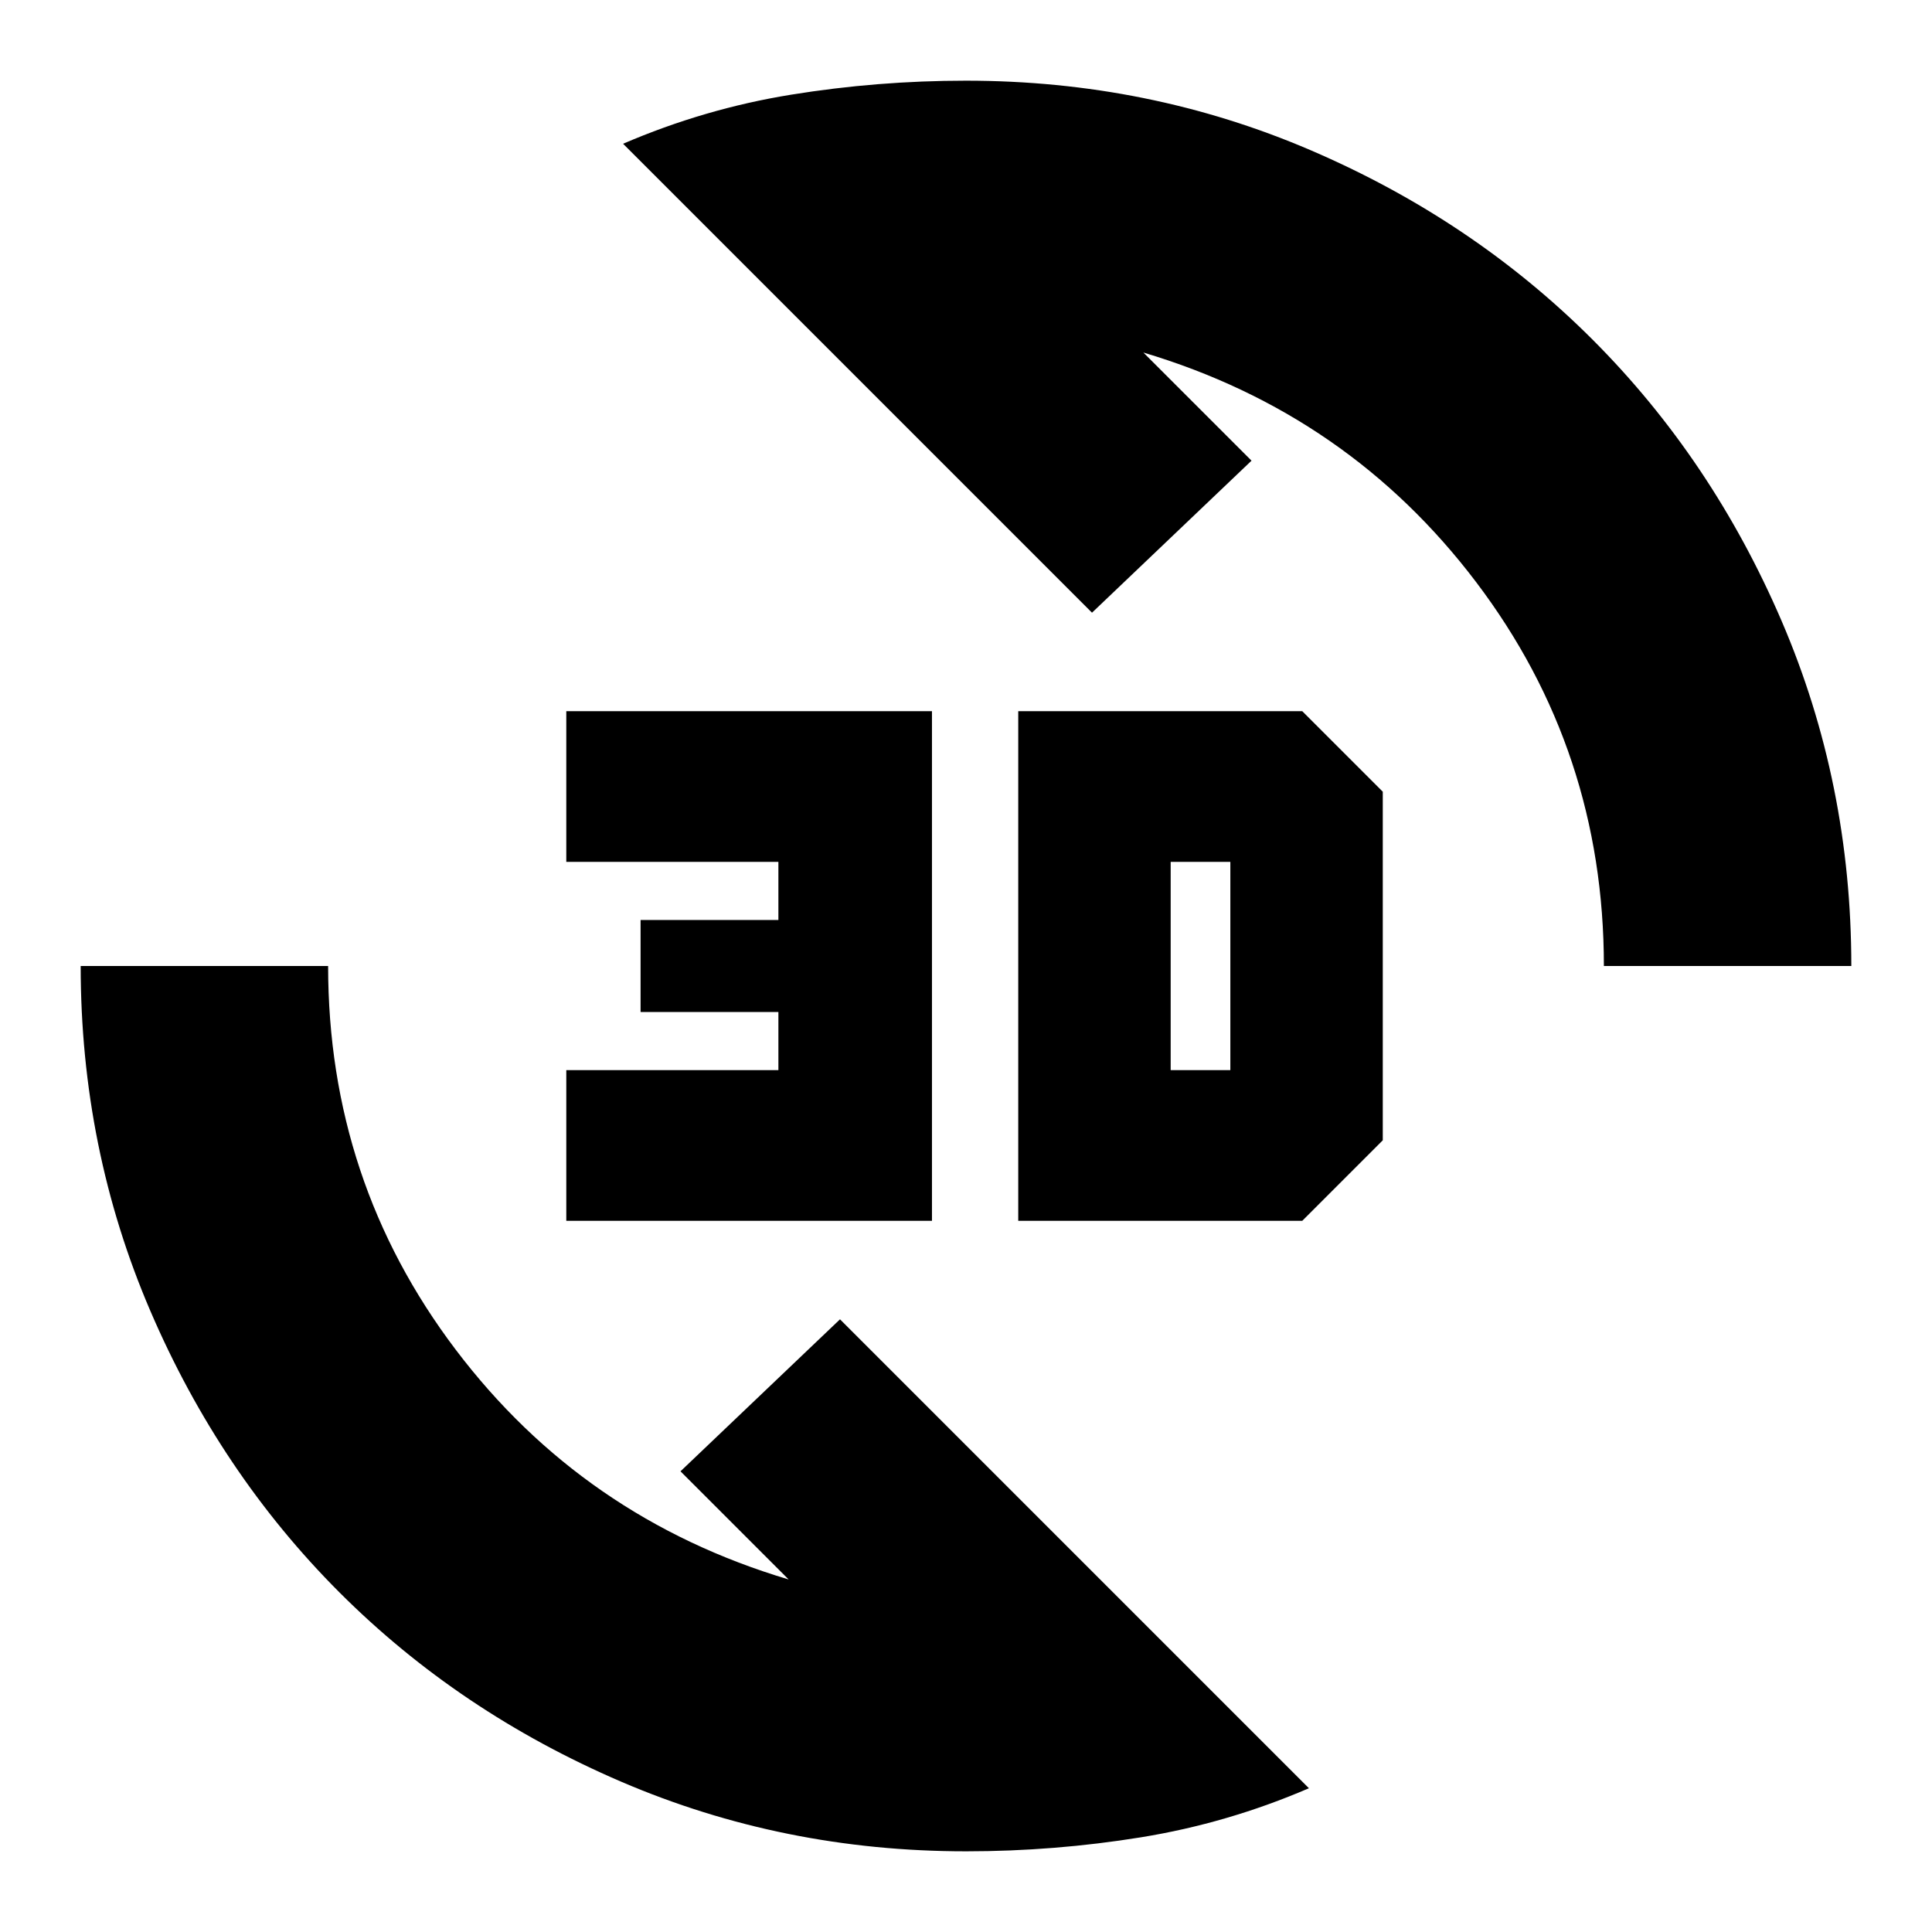 <svg xmlns="http://www.w3.org/2000/svg" height="24" viewBox="0 -960 960 960" width="24"><path d="M480-40.09q-90.77 0-171.31-34.58-80.53-34.59-139.98-94.04-59.45-59.45-94.04-139.98Q40.09-389.23 40.09-480h122.95q0 106.91 63.4 190.65 63.39 83.74 165.43 114.18l-53.74-53.74 79.26-75.53 233 233.01Q610-54.04 566.98-47.06q-43.02 6.97-86.98 6.97Zm25.96-313.3v-253.22h141.13l40 40v173.22l-40 40H505.96Zm-224.57 0v-74.87h105.39v-28.87H318.3v-45.74h68.48v-28.87H281.39v-74.87h181.7v253.22h-181.7Zm300.31-74.87h29.65v-103.48H581.7v103.48ZM796.96-480q0-106.91-63.4-190.65-63.39-83.74-165.43-114.18l53.74 53.74-79.26 75.53-233-233.01q40.39-17.39 83.41-24.37 43.02-6.97 86.98-6.97 90.77 0 171.31 34.58 80.53 34.59 139.98 94.04 59.45 59.45 94.04 139.98 34.58 80.54 34.58 171.31H796.96Z"/></svg>